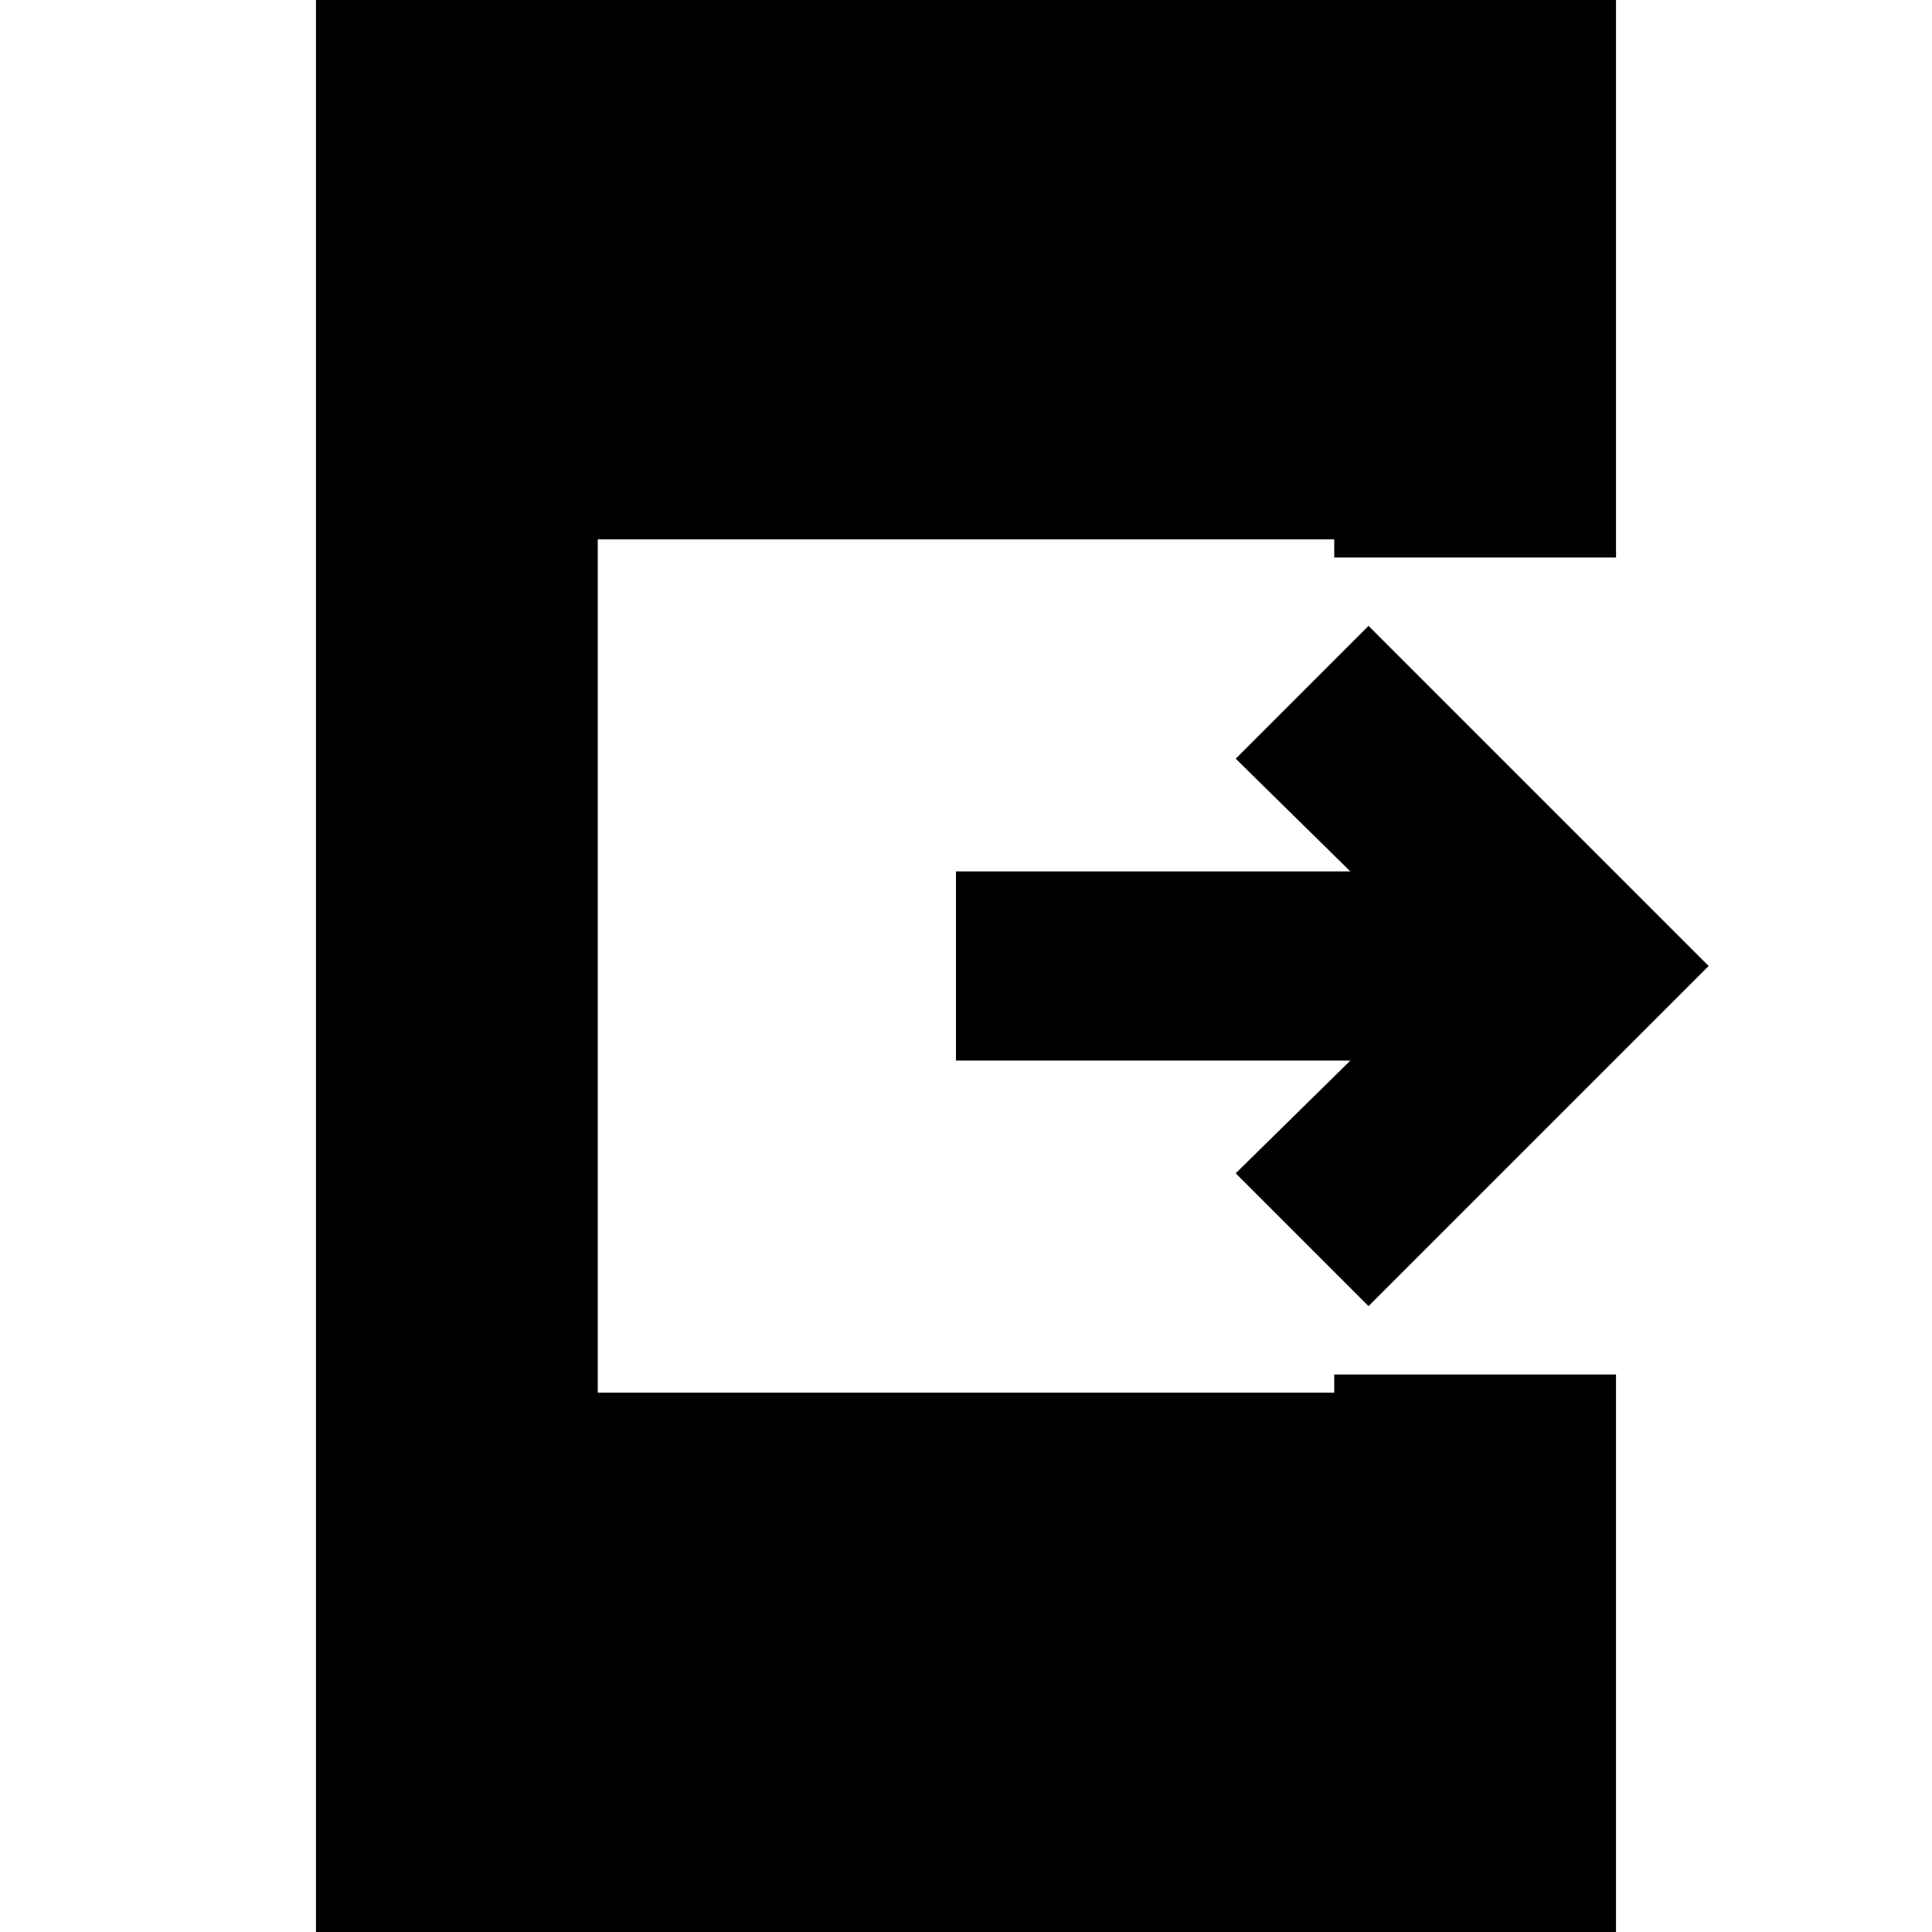 <svg xmlns="http://www.w3.org/2000/svg" height="20" width="20"><path d="m14.167 13.521-1.375-1.375 1.187-1.167H9.896V9.021h4.083l-1.187-1.167 1.375-1.375L17.688 10ZM3.271 20.083V-.083h13.458v5.854h-2.917v-.188H6.188v8.834h7.624v-.188h2.917v5.854Z"/></svg>